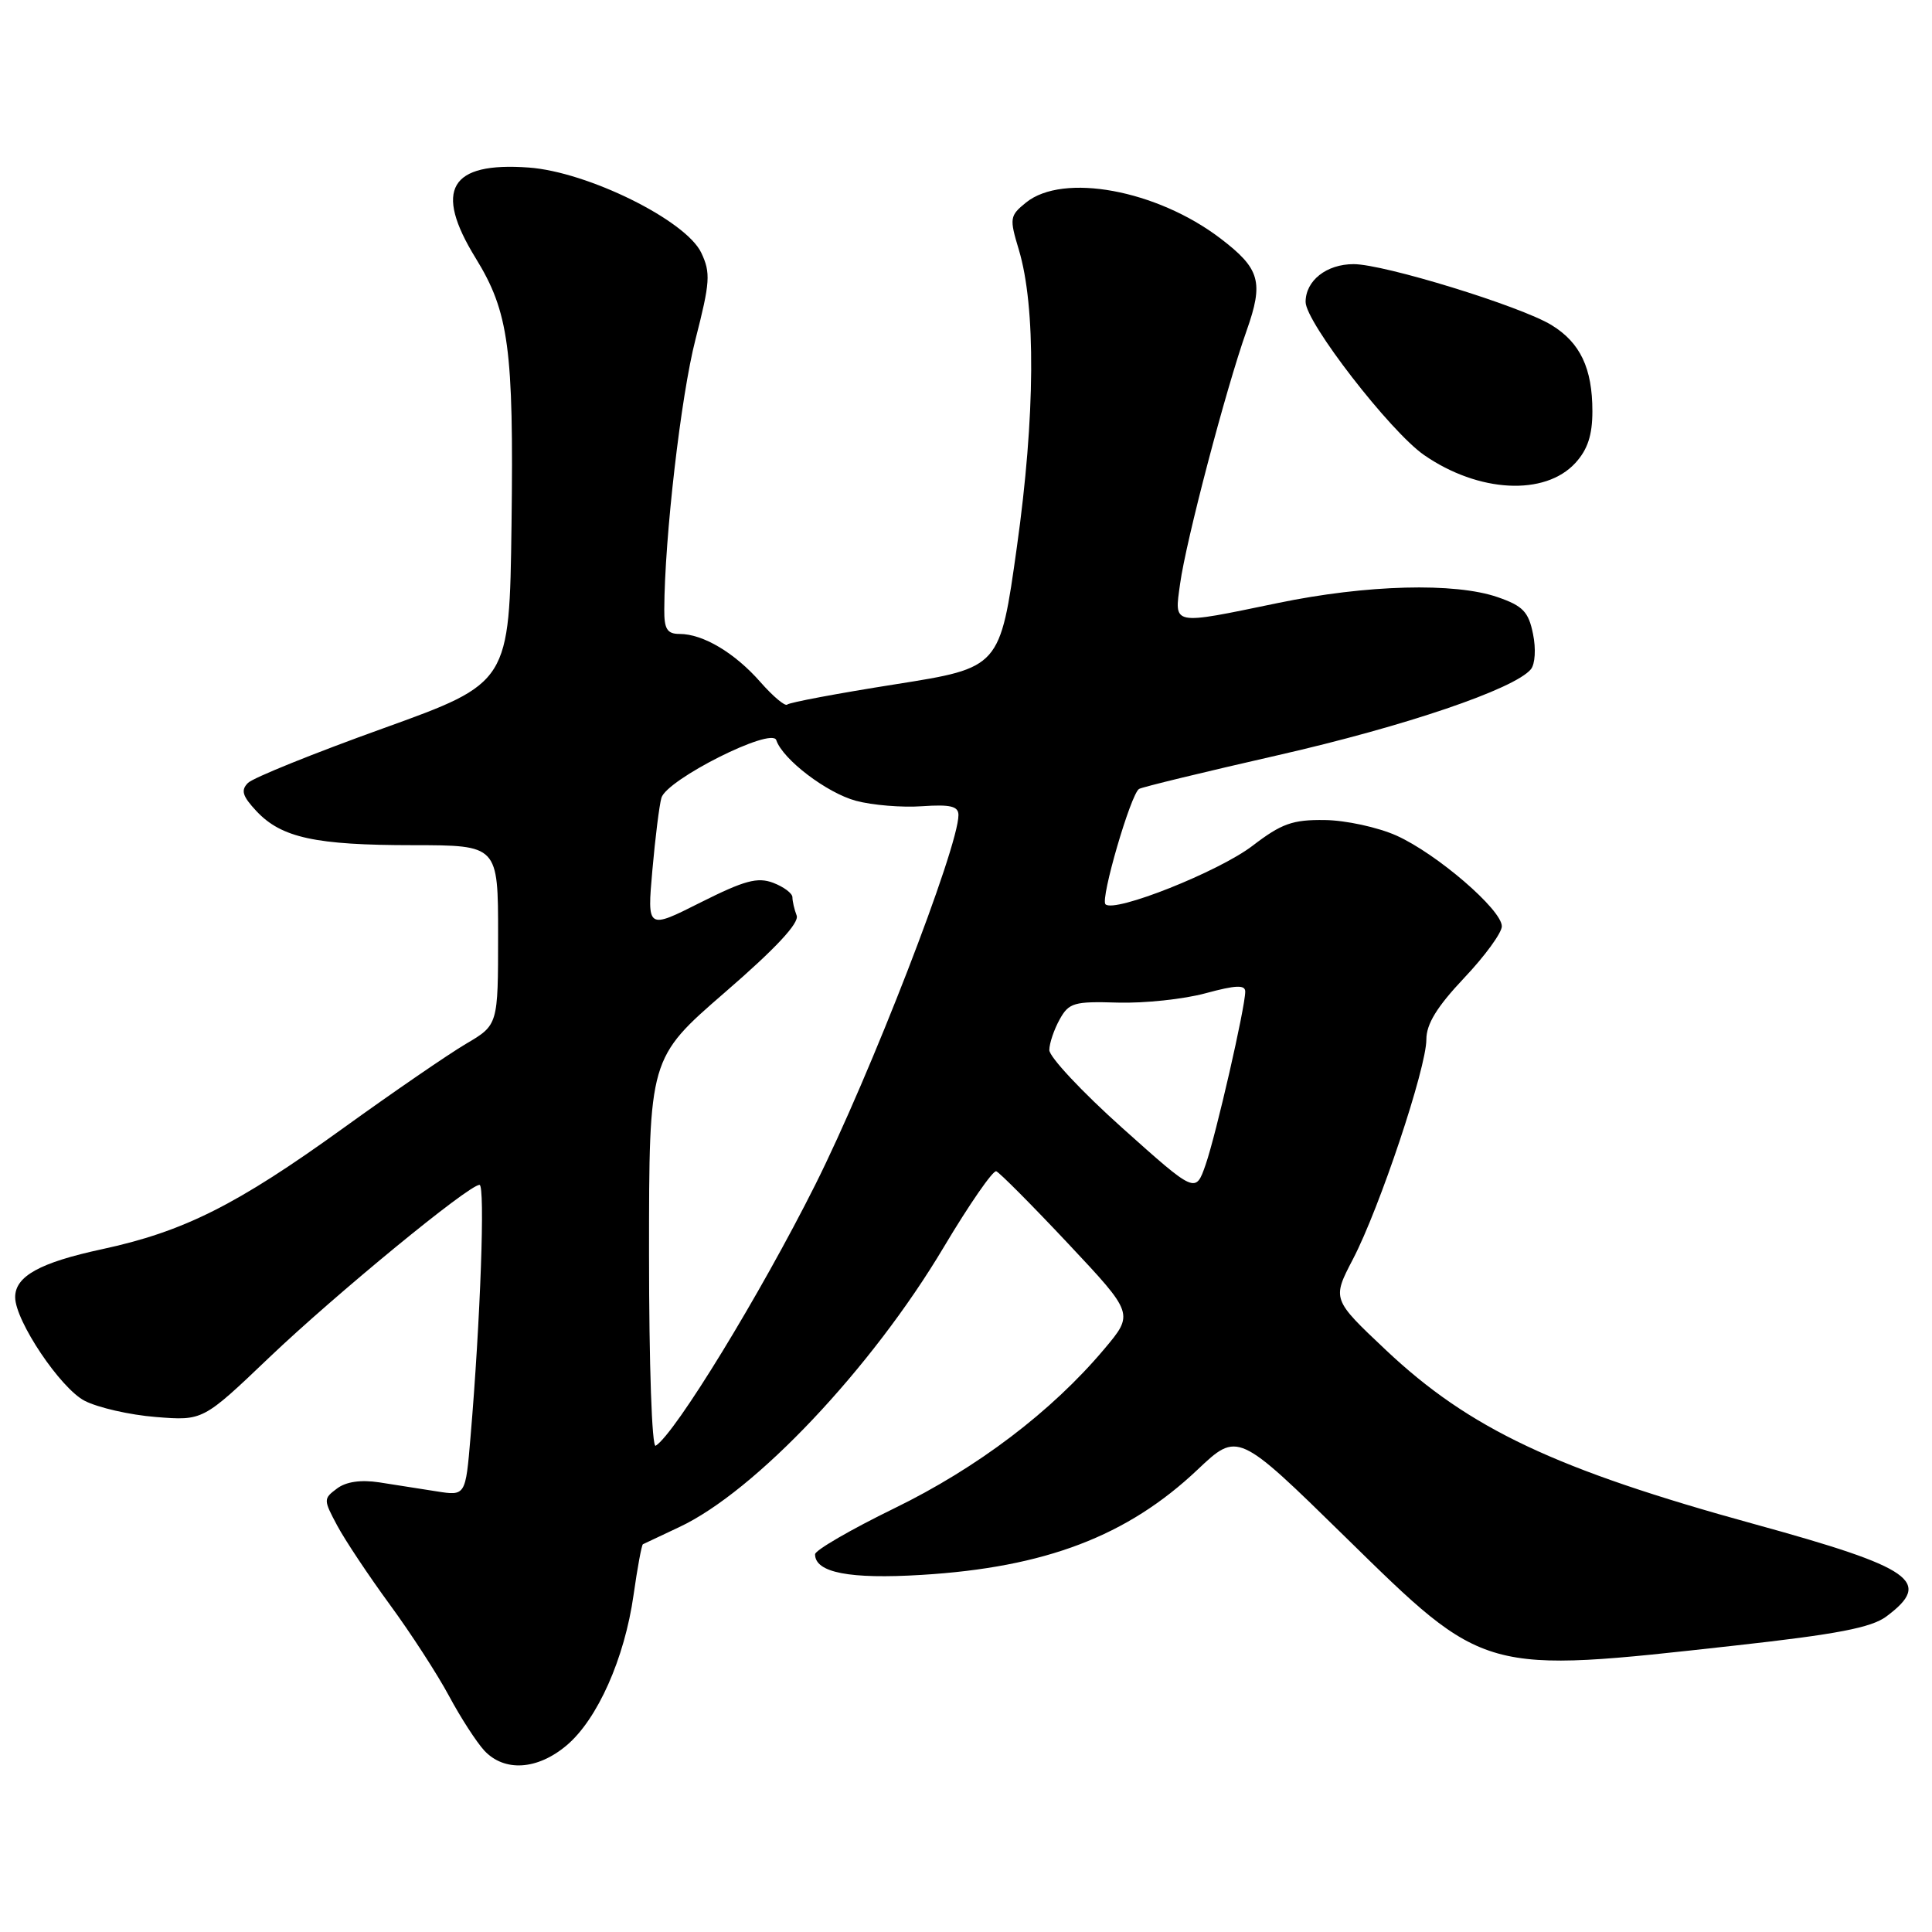 <?xml version="1.0" encoding="UTF-8" standalone="no"?>
<!DOCTYPE svg PUBLIC "-//W3C//DTD SVG 1.1//EN" "http://www.w3.org/Graphics/SVG/1.1/DTD/svg11.dtd" >
<svg xmlns="http://www.w3.org/2000/svg" xmlns:xlink="http://www.w3.org/1999/xlink" version="1.1" viewBox="0 0 256 256">
 <g >
 <path fill="currentColor"
d=" M 75.07 231.28 C 79.16 227.84 82.76 219.76 83.95 211.34 C 84.46 207.74 85.02 204.71 85.19 204.62 C 85.36 204.53 87.53 203.51 90.00 202.35 C 100.05 197.65 115.49 181.31 125.05 165.26 C 128.44 159.57 131.58 155.04 132.01 155.20 C 132.45 155.37 136.74 159.68 141.54 164.79 C 150.26 174.08 150.26 174.08 146.29 178.79 C 139.34 187.04 129.50 194.50 118.50 199.86 C 112.72 202.68 108.00 205.42 108.00 205.95 C 108.00 208.38 112.57 209.27 122.13 208.68 C 138.49 207.69 149.38 203.54 158.67 194.75 C 164.01 189.70 164.01 189.70 178.27 203.67 C 196.89 221.92 196.38 221.77 229.94 218.04 C 243.41 216.55 247.96 215.67 249.94 214.20 C 256.14 209.58 253.54 207.75 232.49 201.96 C 206.12 194.71 194.71 189.32 183.66 178.91 C 176.50 172.16 176.50 172.16 179.28 166.83 C 182.80 160.08 189.00 141.52 189.00 137.74 C 189.00 135.68 190.40 133.41 194.00 129.59 C 196.75 126.69 199.00 123.60 199.00 122.74 C 199.00 120.54 190.38 113.12 185.04 110.72 C 182.58 109.62 178.31 108.69 175.54 108.66 C 171.27 108.60 169.81 109.13 165.98 112.06 C 161.53 115.48 147.66 121.00 146.48 119.82 C 145.78 119.12 149.83 105.22 150.93 104.54 C 151.33 104.29 159.63 102.28 169.37 100.06 C 186.17 96.23 200.68 91.30 202.85 88.68 C 203.41 88.00 203.54 85.96 203.13 83.99 C 202.54 81.06 201.78 80.28 198.46 79.13 C 192.78 77.16 181.08 77.47 169.34 79.90 C 155.13 82.84 155.60 82.93 156.37 77.35 C 157.14 71.71 162.41 51.64 165.17 43.85 C 167.47 37.35 166.98 35.61 161.71 31.59 C 153.27 25.16 140.86 22.87 135.95 26.84 C 133.79 28.59 133.74 28.91 135.00 33.09 C 137.27 40.65 137.18 55.13 134.74 72.49 C 132.50 88.48 132.50 88.48 118.65 90.67 C 111.04 91.87 104.59 93.08 104.31 93.36 C 104.04 93.63 102.44 92.29 100.76 90.38 C 97.36 86.50 93.15 84.00 90.05 84.00 C 88.40 84.00 88.00 83.36 88.02 80.75 C 88.06 71.20 90.23 52.45 92.15 44.99 C 94.10 37.38 94.18 36.15 92.92 33.49 C 90.88 29.19 77.85 22.76 70.06 22.20 C 59.60 21.44 57.44 25.12 63.02 34.19 C 67.43 41.35 68.08 46.18 67.78 69.49 C 67.50 90.48 67.50 90.48 50.80 96.50 C 41.61 99.80 33.54 103.06 32.86 103.74 C 31.88 104.72 32.12 105.49 33.99 107.49 C 37.30 111.01 41.80 111.99 54.75 111.99 C 66.00 112.00 66.00 112.00 66.00 123.90 C 66.00 135.81 66.00 135.81 61.75 138.31 C 59.41 139.69 52.10 144.71 45.50 149.47 C 31.35 159.68 24.36 163.19 13.50 165.53 C 5.27 167.30 1.99 169.12 2.01 171.90 C 2.03 175.05 8.01 183.95 11.21 185.61 C 12.97 186.52 17.22 187.49 20.65 187.76 C 26.89 188.26 26.89 188.26 35.69 179.86 C 44.53 171.44 62.11 157.00 63.54 157.00 C 64.30 157.00 63.66 174.96 62.35 190.36 C 61.69 198.22 61.69 198.22 57.84 197.61 C 55.73 197.27 52.31 196.74 50.25 196.42 C 47.81 196.05 45.85 196.33 44.65 197.24 C 42.84 198.59 42.85 198.72 44.69 202.16 C 45.73 204.10 48.86 208.80 51.64 212.60 C 54.42 216.39 57.95 221.84 59.49 224.71 C 61.02 227.57 63.13 230.83 64.17 231.96 C 66.83 234.81 71.20 234.54 75.07 231.28 Z  M 208.75 61.34 C 210.37 59.57 211.00 57.66 211.00 54.49 C 211.00 48.79 209.39 45.40 205.58 43.07 C 201.47 40.56 183.40 35.00 179.36 35.00 C 175.77 35.00 173.00 37.18 173.00 40.01 C 173.00 42.70 184.20 57.17 188.69 60.29 C 195.91 65.29 204.71 65.75 208.75 61.34 Z  M 86.00 166.16 C 86.00 140.21 86.00 140.21 96.06 131.49 C 102.79 125.67 105.94 122.29 105.56 121.31 C 105.25 120.50 105.00 119.41 105.00 118.89 C 105.00 118.37 103.86 117.52 102.46 116.98 C 100.37 116.19 98.65 116.66 92.83 119.58 C 85.75 123.15 85.75 123.15 86.44 115.33 C 86.82 111.02 87.36 106.70 87.64 105.72 C 88.34 103.29 102.26 96.29 102.86 98.07 C 103.71 100.62 109.55 105.07 113.42 106.11 C 115.58 106.69 119.52 107.02 122.17 106.83 C 125.95 106.57 127.00 106.83 127.00 108.00 C 127.00 112.29 115.32 142.43 108.02 157.00 C 100.77 171.47 89.45 189.99 86.88 191.57 C 86.38 191.88 86.00 180.87 86.00 166.16 Z  M 148.71 149.46 C 143.37 144.68 139.02 140.03 139.04 139.13 C 139.05 138.23 139.67 136.41 140.41 135.08 C 141.63 132.87 142.32 132.67 148.13 132.85 C 151.63 132.95 156.86 132.40 159.75 131.61 C 163.73 130.53 165.00 130.47 165.00 131.39 C 165.00 133.47 161.14 150.32 159.75 154.33 C 158.42 158.15 158.42 158.15 148.71 149.46 Z "/>
</g>
</svg>